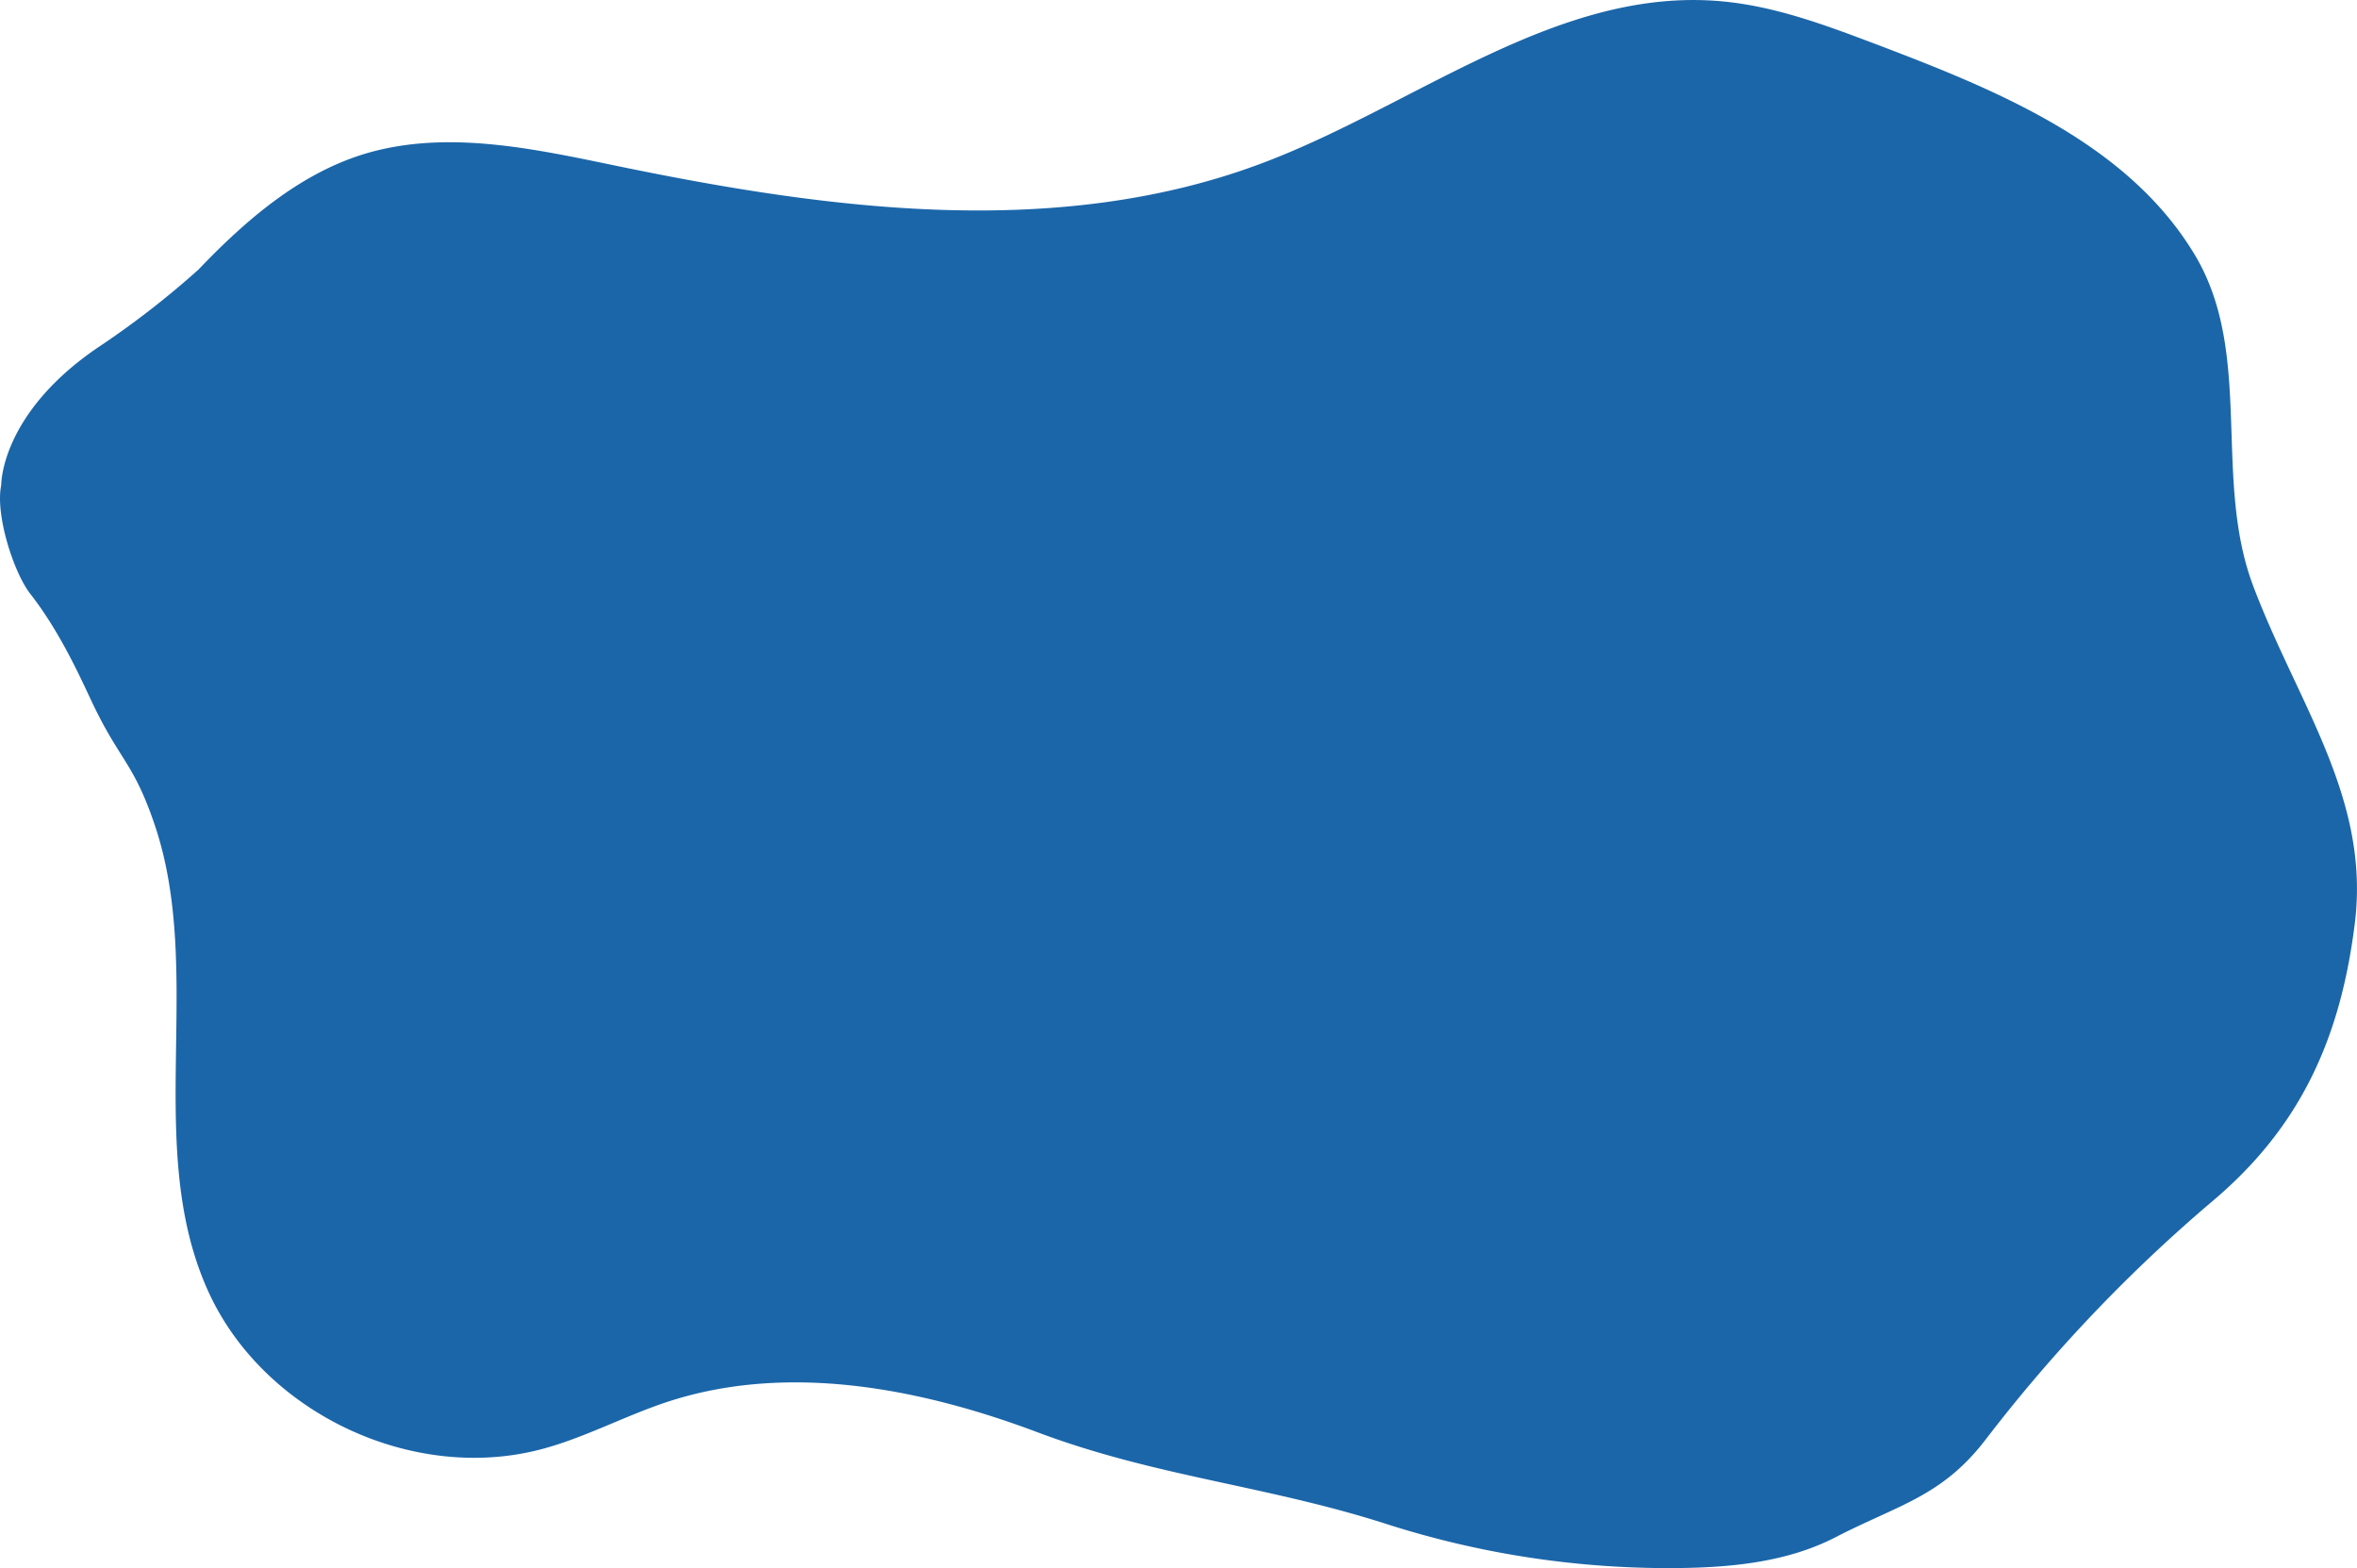 <svg xmlns="http://www.w3.org/2000/svg" viewBox="0 0 307.26 204.39"><defs><style>.cls-1{fill:#1b66a9;}</style></defs><title>fond3</title><g id="Calque_2" data-name="Calque 2"><g id="Calque_1-2" data-name="Calque 1"><path class="cls-1" d="M.16,63.24S0,54.05,12.62,45.39A115.34,115.34,0,0,0,25.86,35.15c6.08-6.36,13-12.36,21.37-15,10.64-3.32,22.1-.82,33,1.44,28,5.8,57.85,9.74,84.57-.42,19.95-7.58,38.37-22.93,59.62-21,7,.63,13.59,3.12,20.13,5.59,15.82,6,32.8,12.9,41.53,27.4,7.78,12.9,2.33,29.19,7.67,43.28,5.8,15.31,15.24,27.63,13.23,43.88-1.84,14.89-7,26.46-18.44,36.15a201.06,201.06,0,0,0-29.7,31.19c-5.69,7.41-11.28,8.45-19.58,12.73-6.12,3.15-13.18,3.9-20.05,4a120.42,120.42,0,0,1-38.61-5.78c-15.64-5-30-6.14-45.34-11.91s-32.55-9.08-48.16-4c-5.5,1.8-10.65,4.6-16.24,6.13C53.83,193.49,34.1,184.11,27,168c-8.28-18.69-.29-41.14-6.84-60.5-2.76-8.17-4.57-8.33-8.24-16.13-1.6-3.4-4.17-9.1-8-14C1.73,74.52-.64,67,.16,63.24"/></g></g></svg>